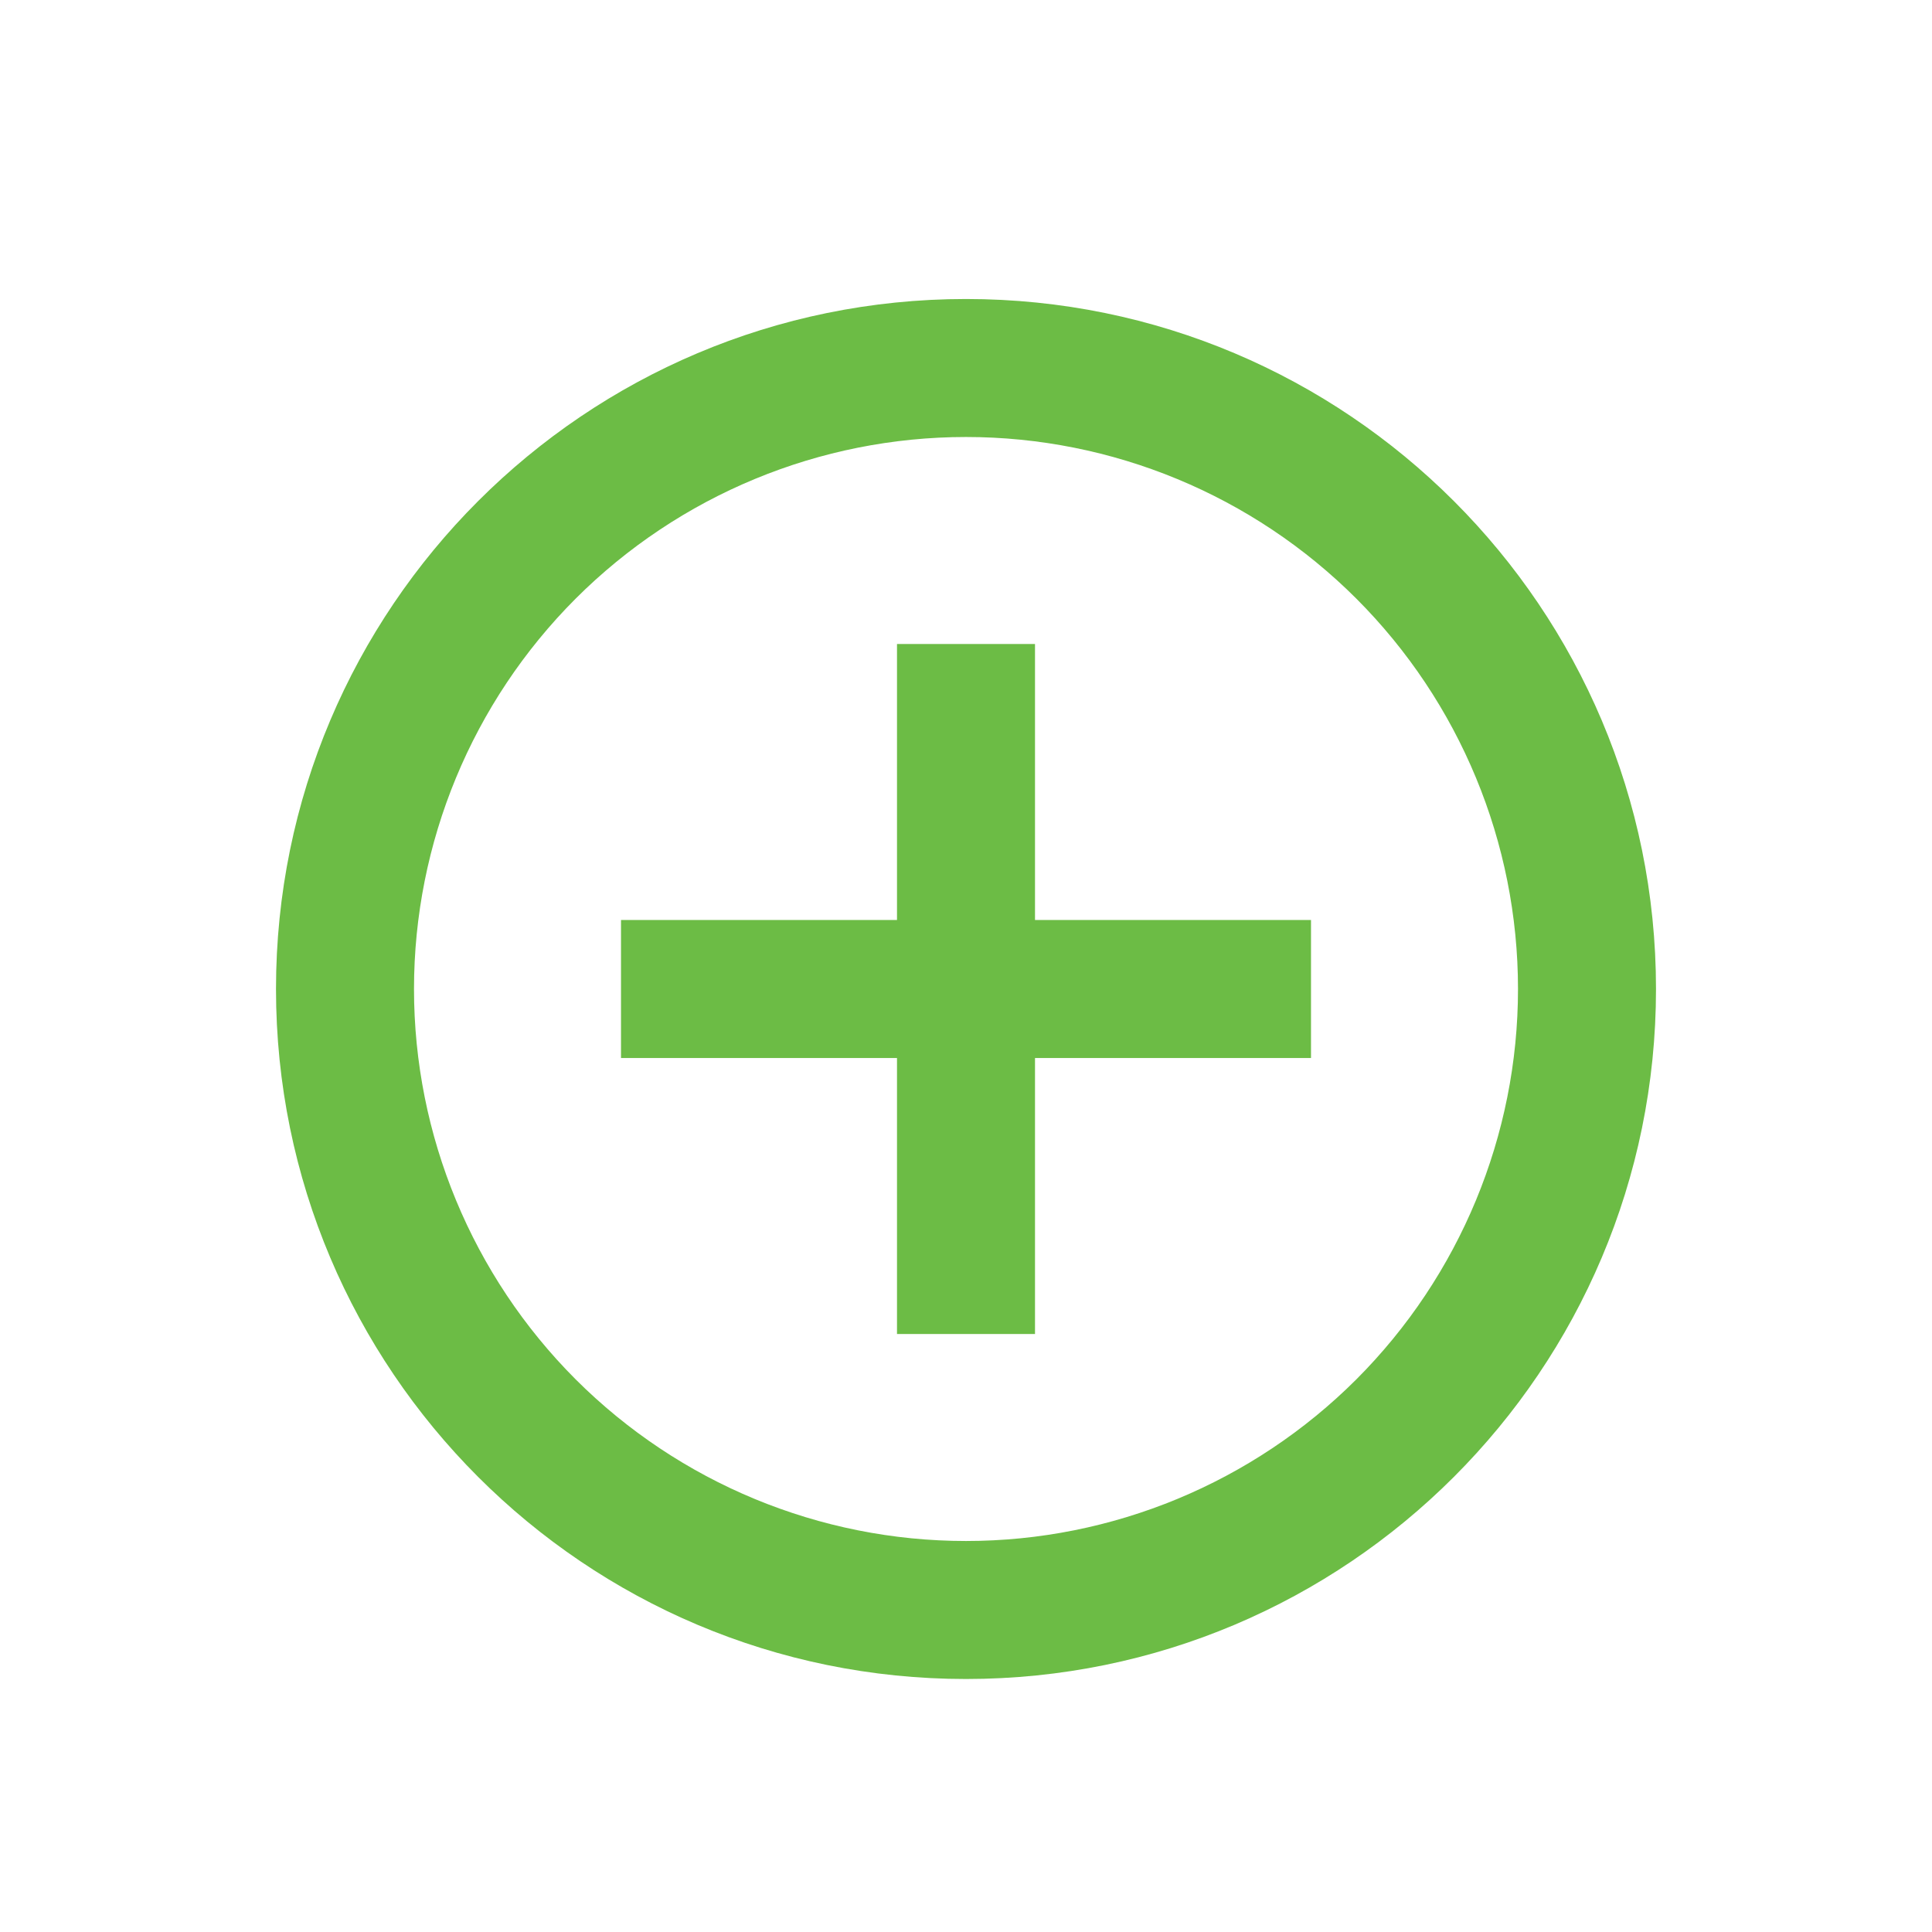 <svg width="21" height="21" viewBox="0 0 21 21" fill="none" xmlns="http://www.w3.org/2000/svg">
<g id="add-circle-line">
<path id="Vector" d="M9.75 10V7H11.25V10H14.25V11.5H11.25V14.5H9.75V11.5H6.75V10H9.75ZM10.5 18.25C6.358 18.25 3 14.892 3 10.75C3 6.608 6.358 3.25 10.5 3.25C14.642 3.25 18 6.608 18 10.75C18 14.892 14.642 18.25 10.5 18.25ZM10.5 16.75C12.091 16.75 13.617 16.118 14.743 14.993C15.868 13.867 16.5 12.341 16.5 10.75C16.5 9.159 15.868 7.633 14.743 6.507C13.617 5.382 12.091 4.75 10.5 4.75C8.909 4.75 7.383 5.382 6.257 6.507C5.132 7.633 4.5 9.159 4.5 10.75C4.5 12.341 5.132 13.867 6.257 14.993C7.383 16.118 8.909 16.75 10.5 16.75Z" fill="#6CBC45"/>
</g>
</svg>
